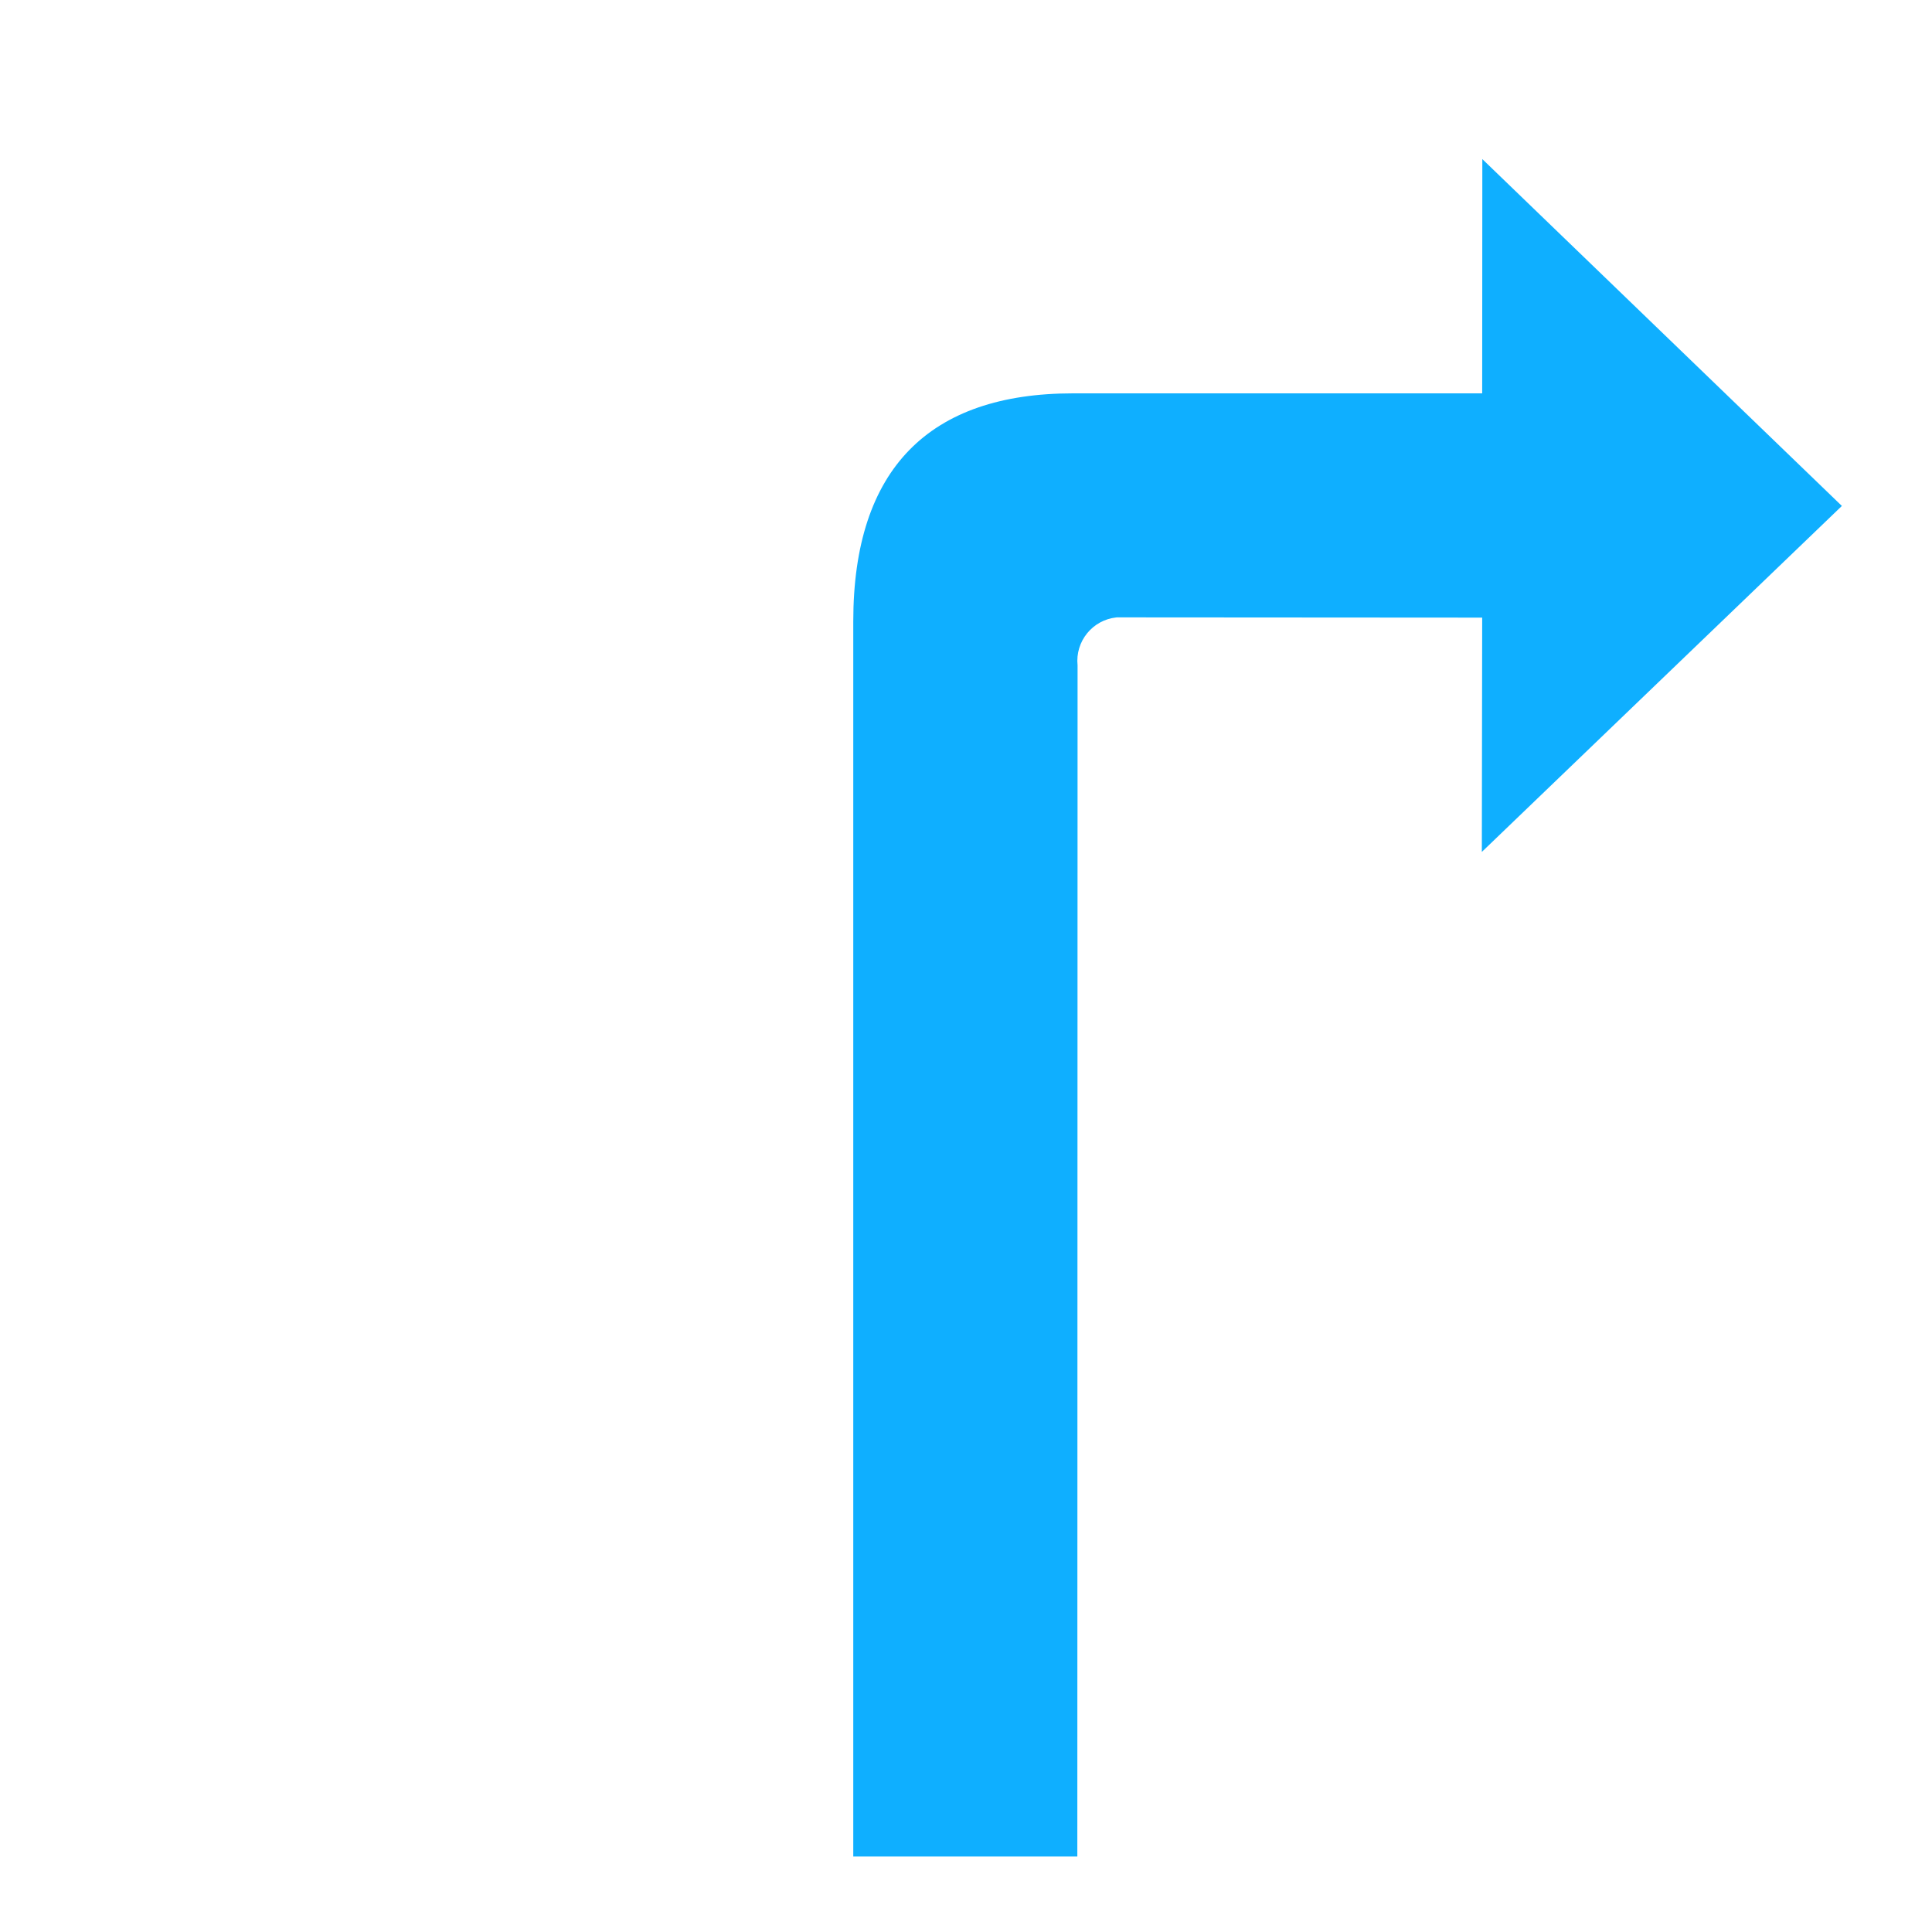 <?xml version="1.0" encoding="UTF-8"?>
<svg id="Layer_1" data-name="Layer 1" xmlns="http://www.w3.org/2000/svg" xmlns:xlink="http://www.w3.org/1999/xlink" viewBox="0 0 40 40">
  <defs>
    <style>
      .cls-1 {
        fill: url(#Maneuver_Color);
        fill-rule: evenodd;
      }
    </style>
    <linearGradient id="Maneuver_Color" x1="0" y1="21.449" x2="40" y2="21.449" gradientTransform="translate(0 42.315) scale(1 -1)" gradientUnits="userSpaceOnUse">
      <stop offset="1" stop-color="#0FAFFF"/>
      <stop offset="1" stop-color="#000"/>
    </linearGradient>
  </defs>
  <g id="d0_t0_1p4" data-name="d0 t0 1p4">
    <path id="E814_standardturn_c0" data-name="E814 standardturn c0" class="cls-1" d="M30.681,17.637l7.453-7.162-7.444-7.181-.003,4.85h-8.472c-2.966,0-4.549,1.551-4.549,4.723v25.57h4.639s.005-24.165,.005-24.661c-.052-.496,.308-.941,.804-.993,.003-0,.007-.001,.01-.001,.517,0,7.563,.005,7.563,.005l-.007,4.85Z"/>
  </g>
</svg>